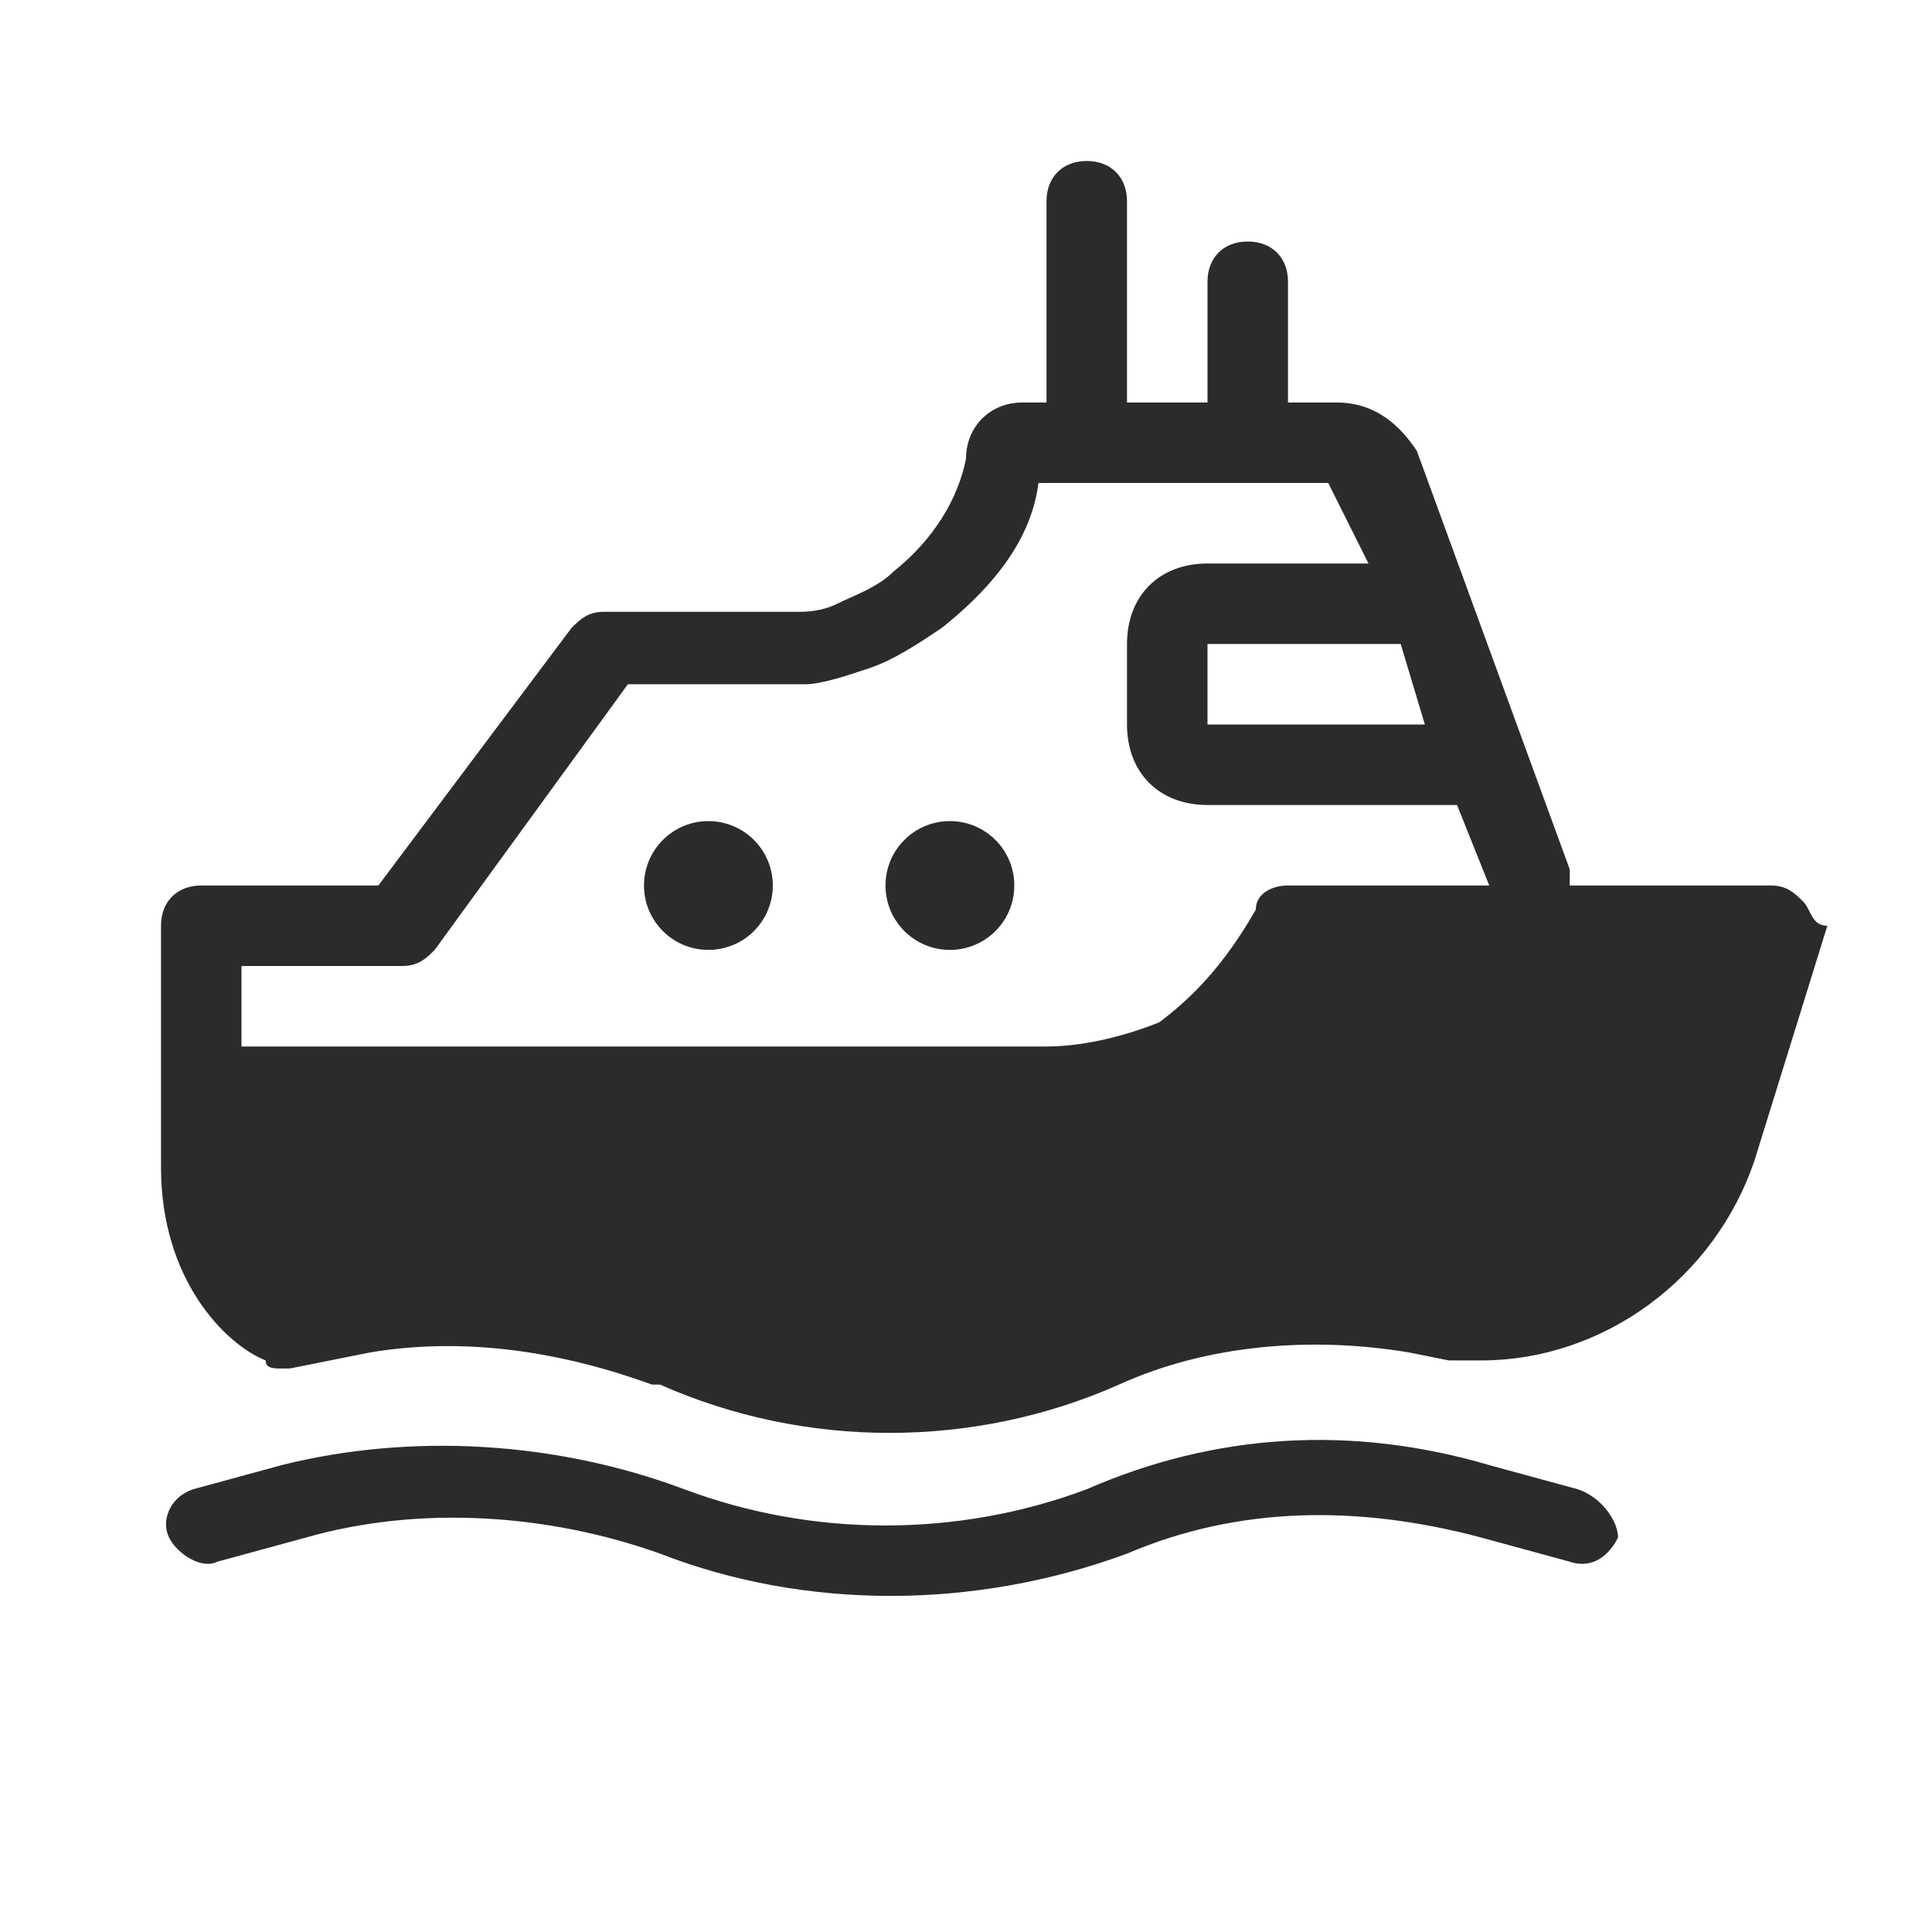 <svg width="24" height="24" viewBox="0 0 24 24" fill="none" xmlns="http://www.w3.org/2000/svg">
<path d="M11.8 11.8C12.242 11.8 12.6 11.442 12.6 11C12.6 10.558 12.242 10.2 11.8 10.2C11.358 10.2 11 10.558 11 11C11 11.442 11.358 11.8 11.8 11.8Z" fill="#2B2B2C"/>
<path d="M8.8 11.8C9.242 11.8 9.6 11.442 9.6 11C9.6 10.558 9.242 10.2 8.8 10.2C8.358 10.2 8 10.558 8 11C8 11.442 8.358 11.8 8.8 11.8Z" fill="#2B2B2C"/>
<path d="M22.4 11.2C22.3 11.1 22.2 11 22 11H19.5C19.5 10.9 19.5 10.9 19.5 10.8L17.6 5.6C17.4 5.3 17.1 5 16.6 5H16V3.5C16 3.2 15.8 3 15.5 3C15.2 3 15 3.2 15 3.5V5H14V2.5C14 2.2 13.8 2 13.5 2C13.2 2 13 2.2 13 2.5V5H12.7C12.3 5 12 5.3 12 5.7C11.9 6.2 11.6 6.7 11.1 7.1C10.9 7.3 10.6 7.4 10.4 7.5C10.2 7.6 10 7.6 9.9 7.6H7.5C7.3 7.6 7.2 7.7 7.1 7.8L4.7 11H2.5C2.2 11 2 11.2 2 11.5V14.5C2 15.9 2.8 16.7 3.3 16.9C3.3 17 3.4 17 3.5 17H3.6L4.6 16.8C5.8 16.6 7 16.8 8.1 17.2H8.2C10 18 12.1 18 13.9 17.2C15 16.7 16.3 16.6 17.5 16.8L18 16.9C18 16.9 18 16.9 18.1 16.9H18.4C19.9 16.9 21.3 15.9 21.8 14.4L22.7 11.5C22.5 11.5 22.5 11.3 22.4 11.2ZM17.7 9H15V8H17.4L17.7 9ZM16 11C15.8 11 15.6 11.1 15.6 11.3C15.2 12 14.8 12.4 14.4 12.7C13.9 12.9 13.4 13 13 13H3V12H5C5.2 12 5.3 11.9 5.4 11.8L7.8 8.5H10C10.2 8.5 10.5 8.4 10.8 8.3C11.1 8.2 11.4 8 11.7 7.8C12.2 7.4 12.8 6.8 12.9 6H13.4H15.4H16.5L17 7H15C14.4 7 14 7.4 14 8V9C14 9.6 14.4 10 15 10H18H18.1L18.5 11H16Z" fill="#2B2B2C"/>
<path d="M19.6 18.5L18.5 18.2C16.8 17.7 15.1 17.8 13.5 18.5C11.9 19.1 10.1 19.1 8.5 18.5C6.9 17.9 5.1 17.8 3.5 18.2L2.4 18.5C2.1 18.6 2 18.9 2.1 19.1C2.2 19.3 2.5 19.5 2.7 19.4L3.8 19.1C5.2 18.7 6.8 18.8 8.2 19.3C10 20 12.1 20 14 19.3C15.4 18.7 16.9 18.7 18.4 19.1L19.5 19.4C19.8 19.5 20 19.3 20.1 19.1C20.1 18.9 19.9 18.6 19.6 18.5Z" fill="#2B2B2C"/>
</svg>
